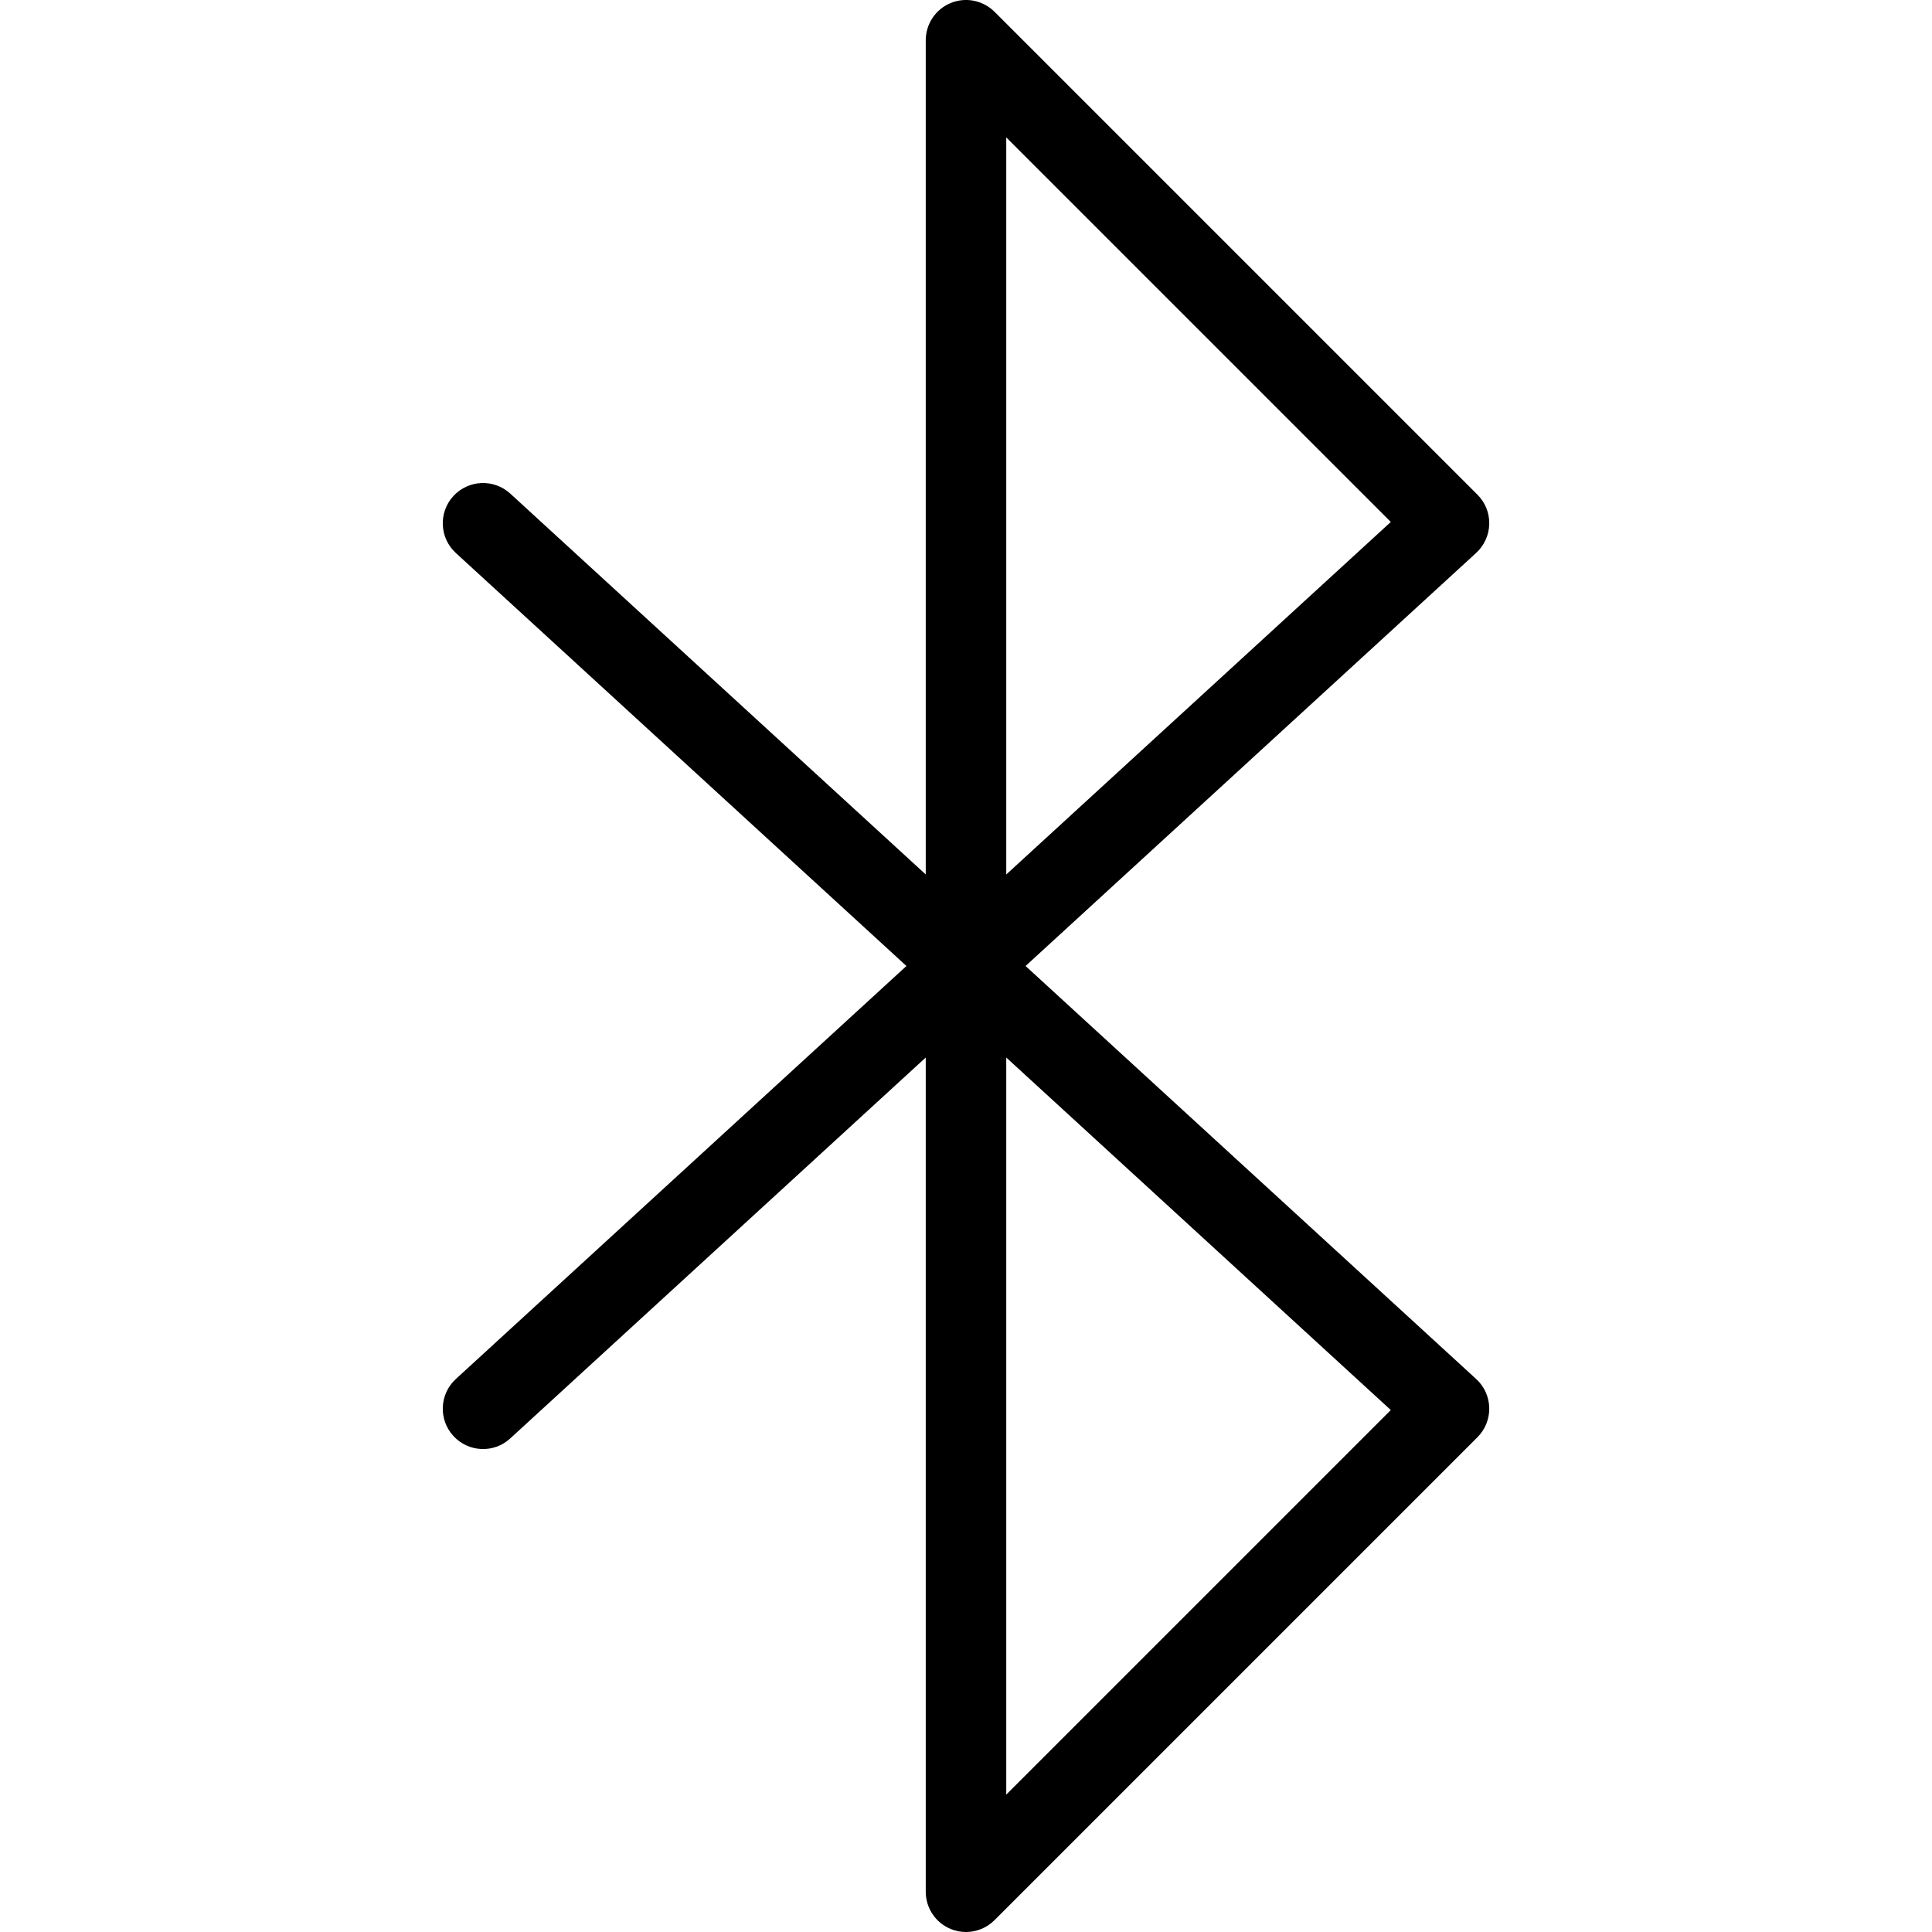 <?xml version="1.0" encoding="iso-8859-1"?>
<!-- Generator: Adobe Illustrator 19.0.0, SVG Export Plug-In . SVG Version: 6.00 Build 0)  -->
<svg version="1.1" id="Layer_1" xmlns="http://www.w3.org/2000/svg" xmlns:xlink="http://www.w3.org/1999/xlink" x="0px" y="0px"
	 viewBox="0 0 24 24" style="enable-background:new 0 0 24 24;" xml:space="preserve">
<g>
	<g>
		<path d="M12,24c-0.064,0-0.13-0.012-0.191-0.038c-0.187-0.077-0.309-0.26-0.309-0.462V13.137l-5.162,4.732
			c-0.202,0.186-0.518,0.174-0.706-0.031c-0.187-0.204-0.173-0.52,0.03-0.707L11.26,12L5.662,6.869
			c-0.203-0.187-0.217-0.503-0.03-0.707C5.82,5.958,6.135,5.946,6.338,6.131l5.162,4.732V0.5c0-0.202,0.122-0.385,0.309-0.462
			c0.187-0.078,0.401-0.034,0.545,0.108l6,6c0.097,0.096,0.149,0.228,0.146,0.364s-0.062,0.266-0.162,0.358L12.74,12l5.598,5.131
			c0.101,0.092,0.159,0.222,0.162,0.358s-0.05,0.268-0.146,0.364l-6,6C12.258,23.949,12.13,24,12,24z M12.5,13.137v9.156
			l4.777-4.777L12.5,13.137z M12.5,1.707v9.156l4.777-4.379L12.5,1.707z"/>
	</g>
</g>
<g>
</g>
<g>
</g>
<g>
</g>
<g>
</g>
<g>
</g>
<g>
</g>
<g>
</g>
<g>
</g>
<g>
</g>
<g>
</g>
<g>
</g>
<g>
</g>
<g>
</g>
<g>
</g>
<g>
</g>
</svg>
